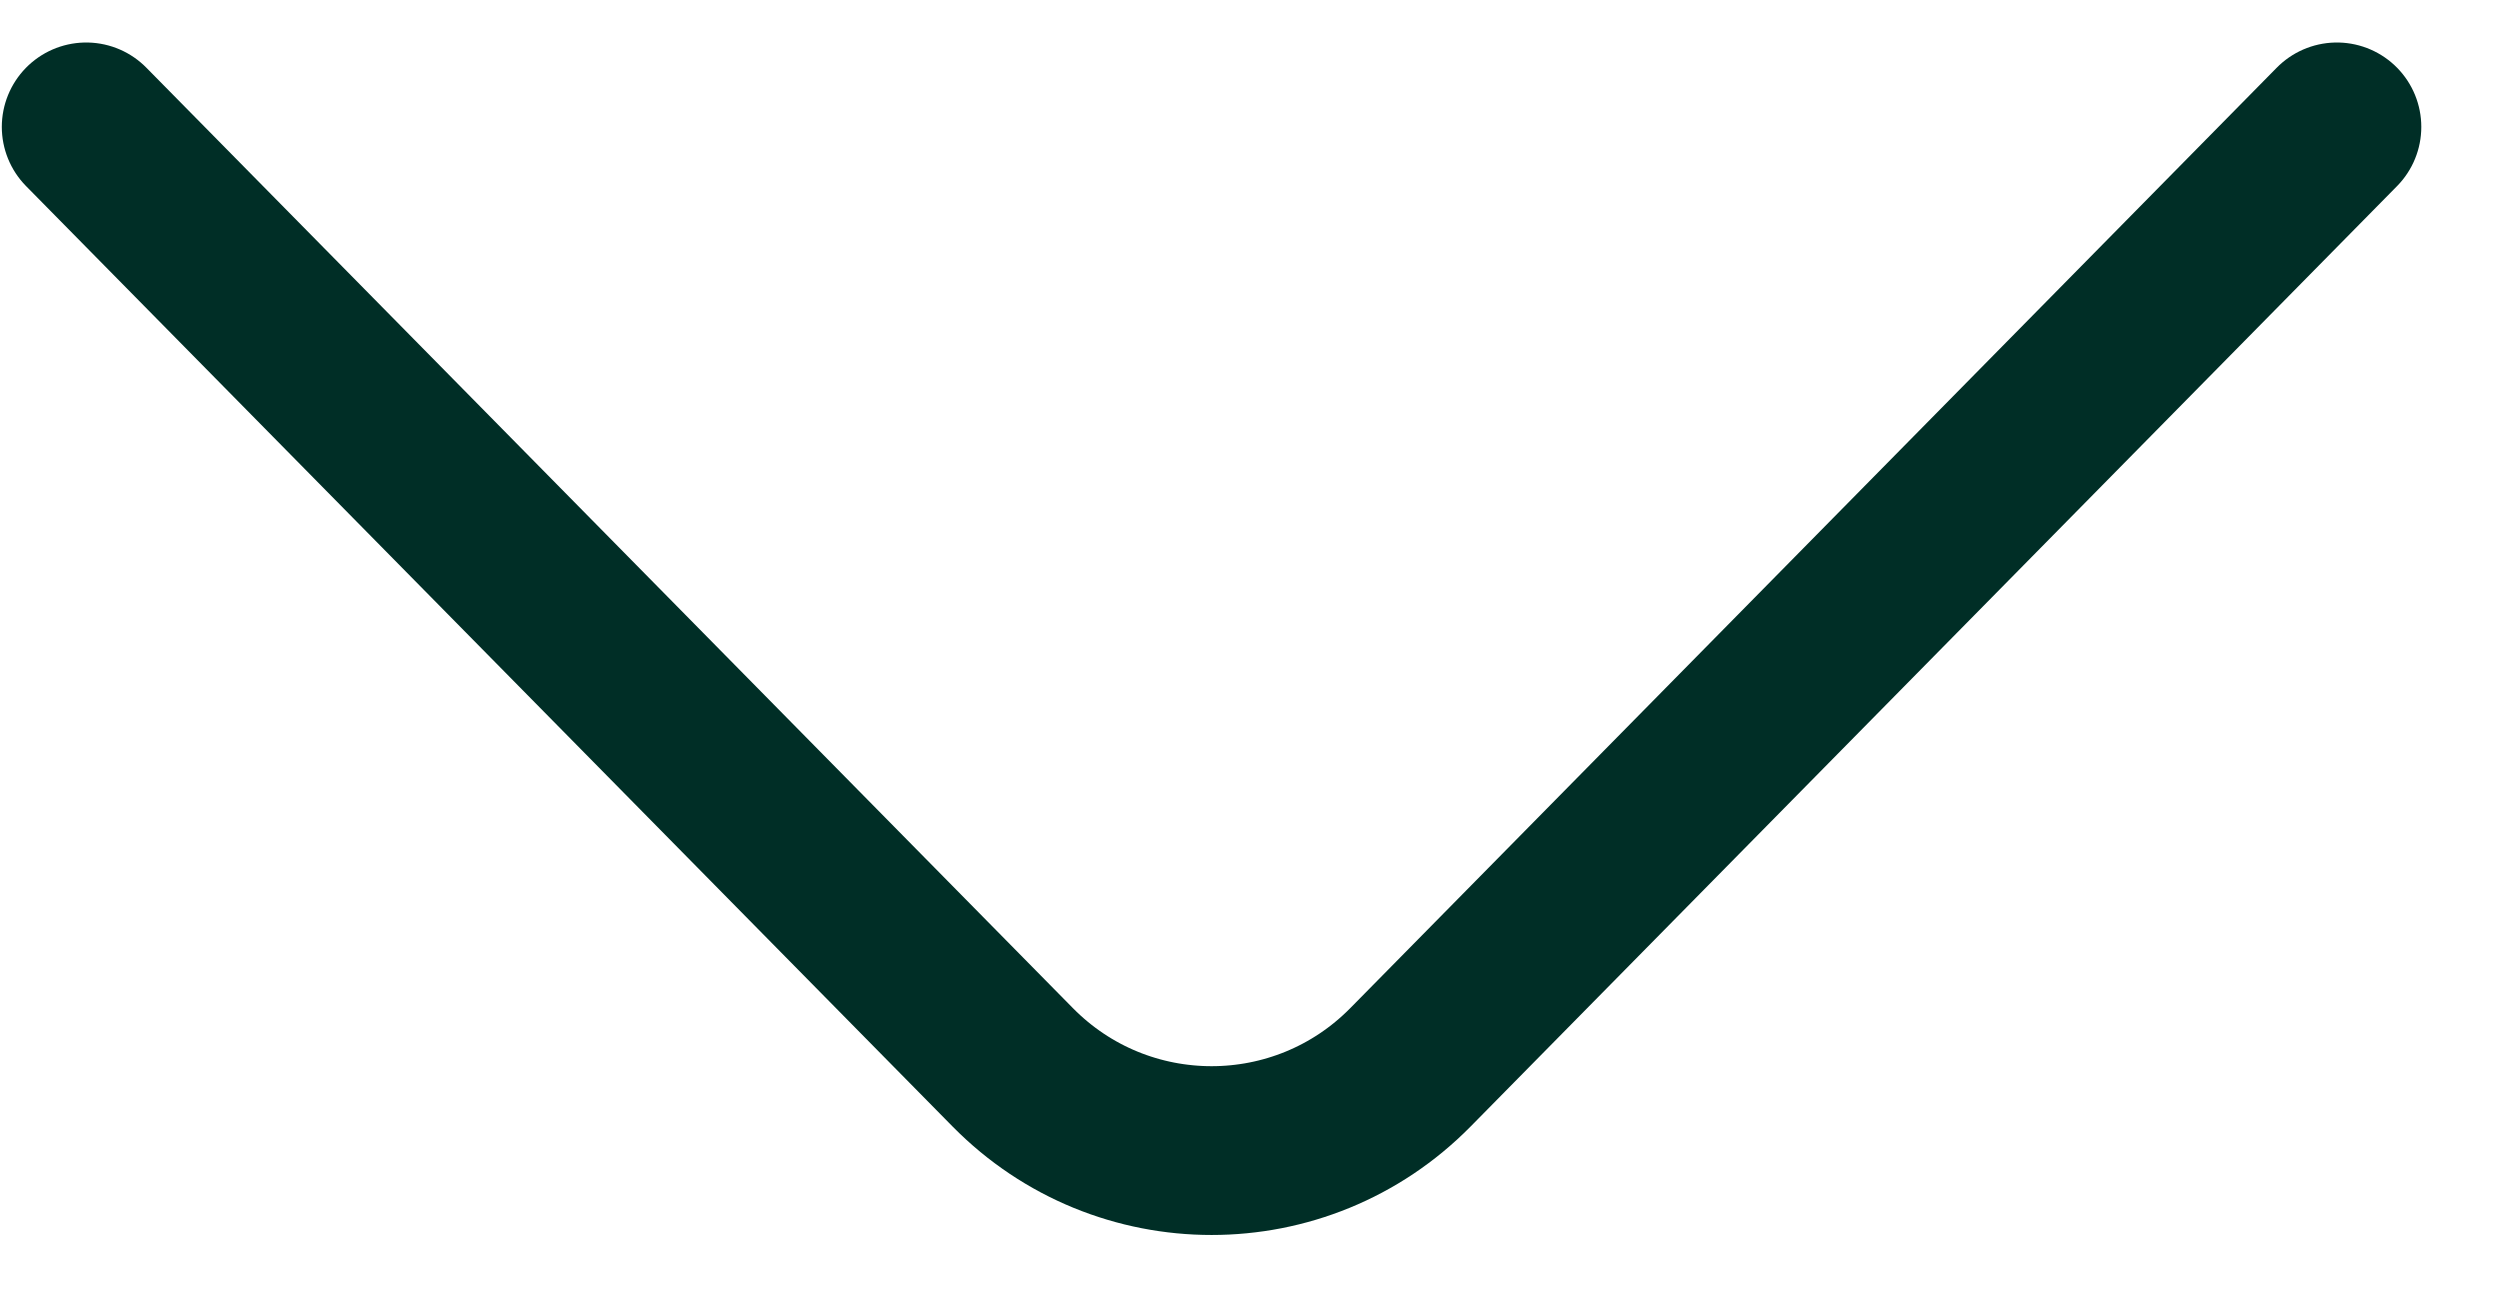 <svg width="29" height="15" viewBox="0 0 29 15" fill="none" xmlns="http://www.w3.org/2000/svg">
<path d="M27.108 1.472L16.362 12.38C15.093 13.669 13.016 13.669 11.747 12.38L1 1.472" stroke="#002E26" stroke-width="1.958" stroke-miterlimit="10" stroke-linecap="round" stroke-linejoin="round"/>
</svg>
